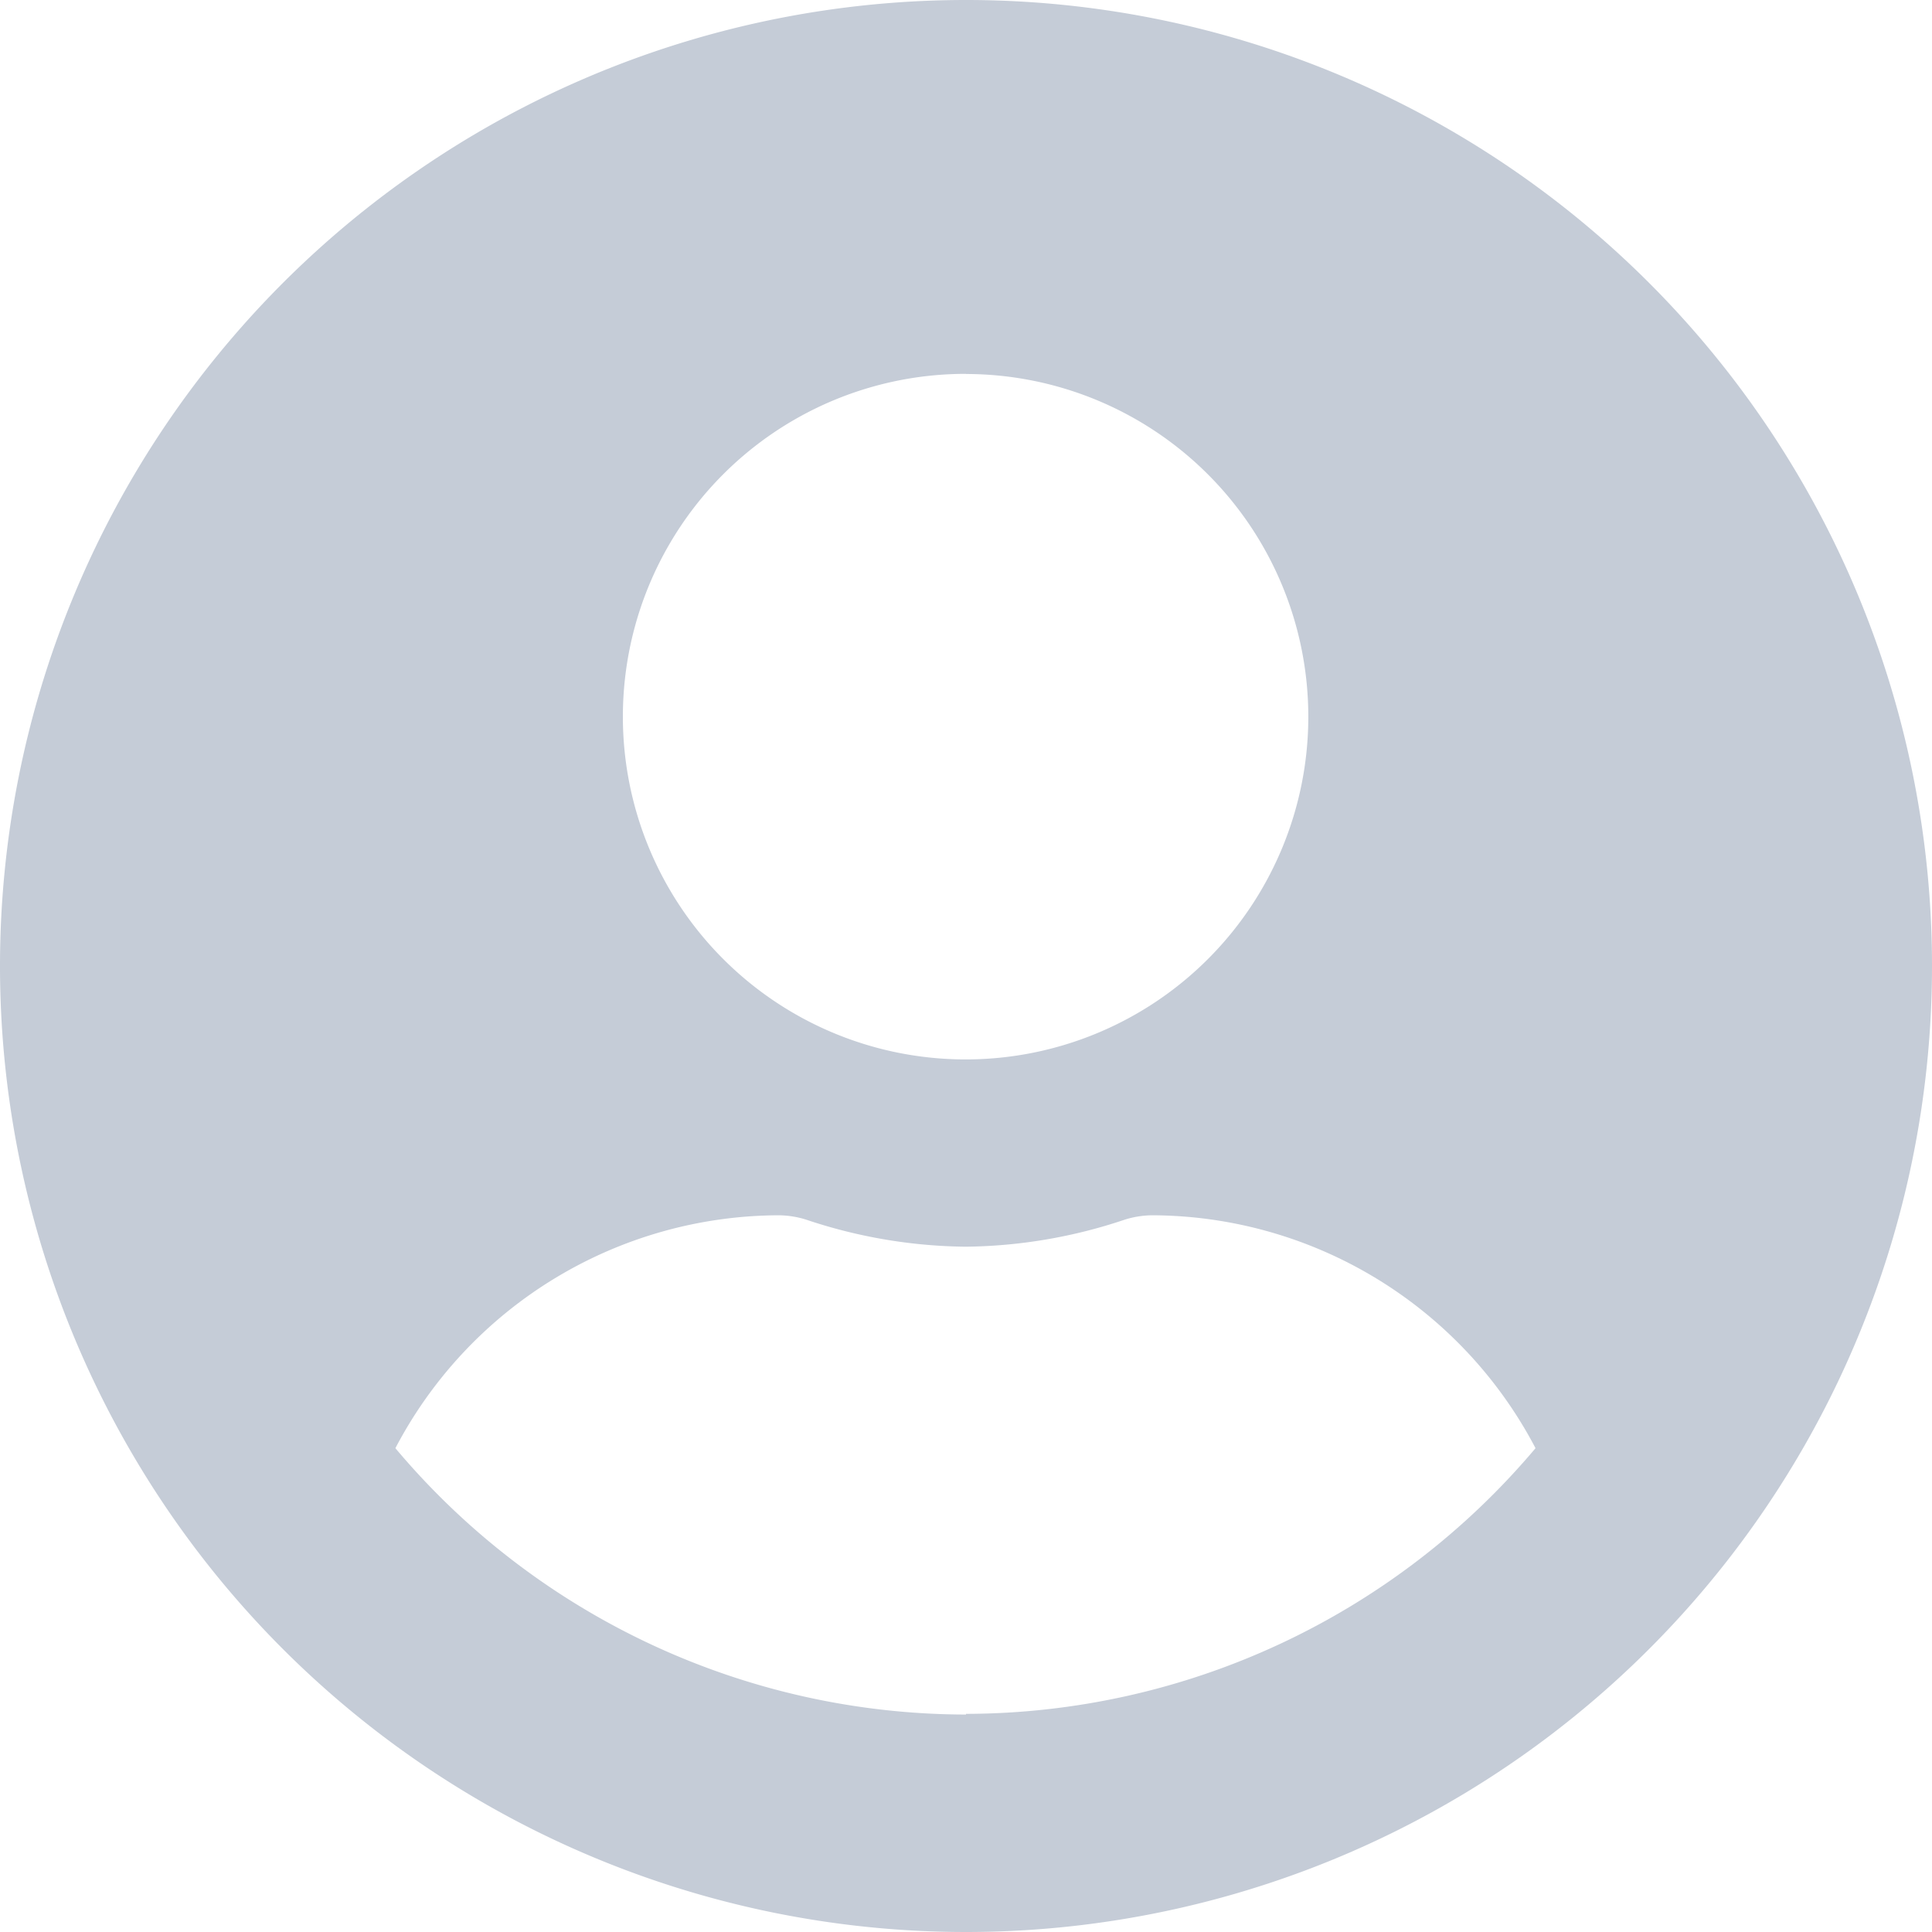 <svg xmlns="http://www.w3.org/2000/svg" width="14.268" height="14.268" viewBox="0 0 14.268 14.268">
    <path id="Icon_awesome-user-circle" data-name="Icon awesome-user-circle" d="M7.134.563A7.134,7.134,0,1,0,14.268,7.7,7.133,7.133,0,0,0,7.134.563Zm0,2.762A2.531,2.531,0,1,1,4.6,5.855,2.531,2.531,0,0,1,7.134,3.324Zm0,9.9A5.512,5.512,0,0,1,2.92,11.258a3.207,3.207,0,0,1,2.833-1.72.7.7,0,0,1,.2.032,3.809,3.809,0,0,0,1.177.2,3.794,3.794,0,0,0,1.177-.2.7.7,0,0,1,.2-.032,3.207,3.207,0,0,1,2.833,1.72A5.512,5.512,0,0,1,7.134,13.22Z" transform="translate(0 -0.563)" fill="#c5ccd7"/>
</svg>
